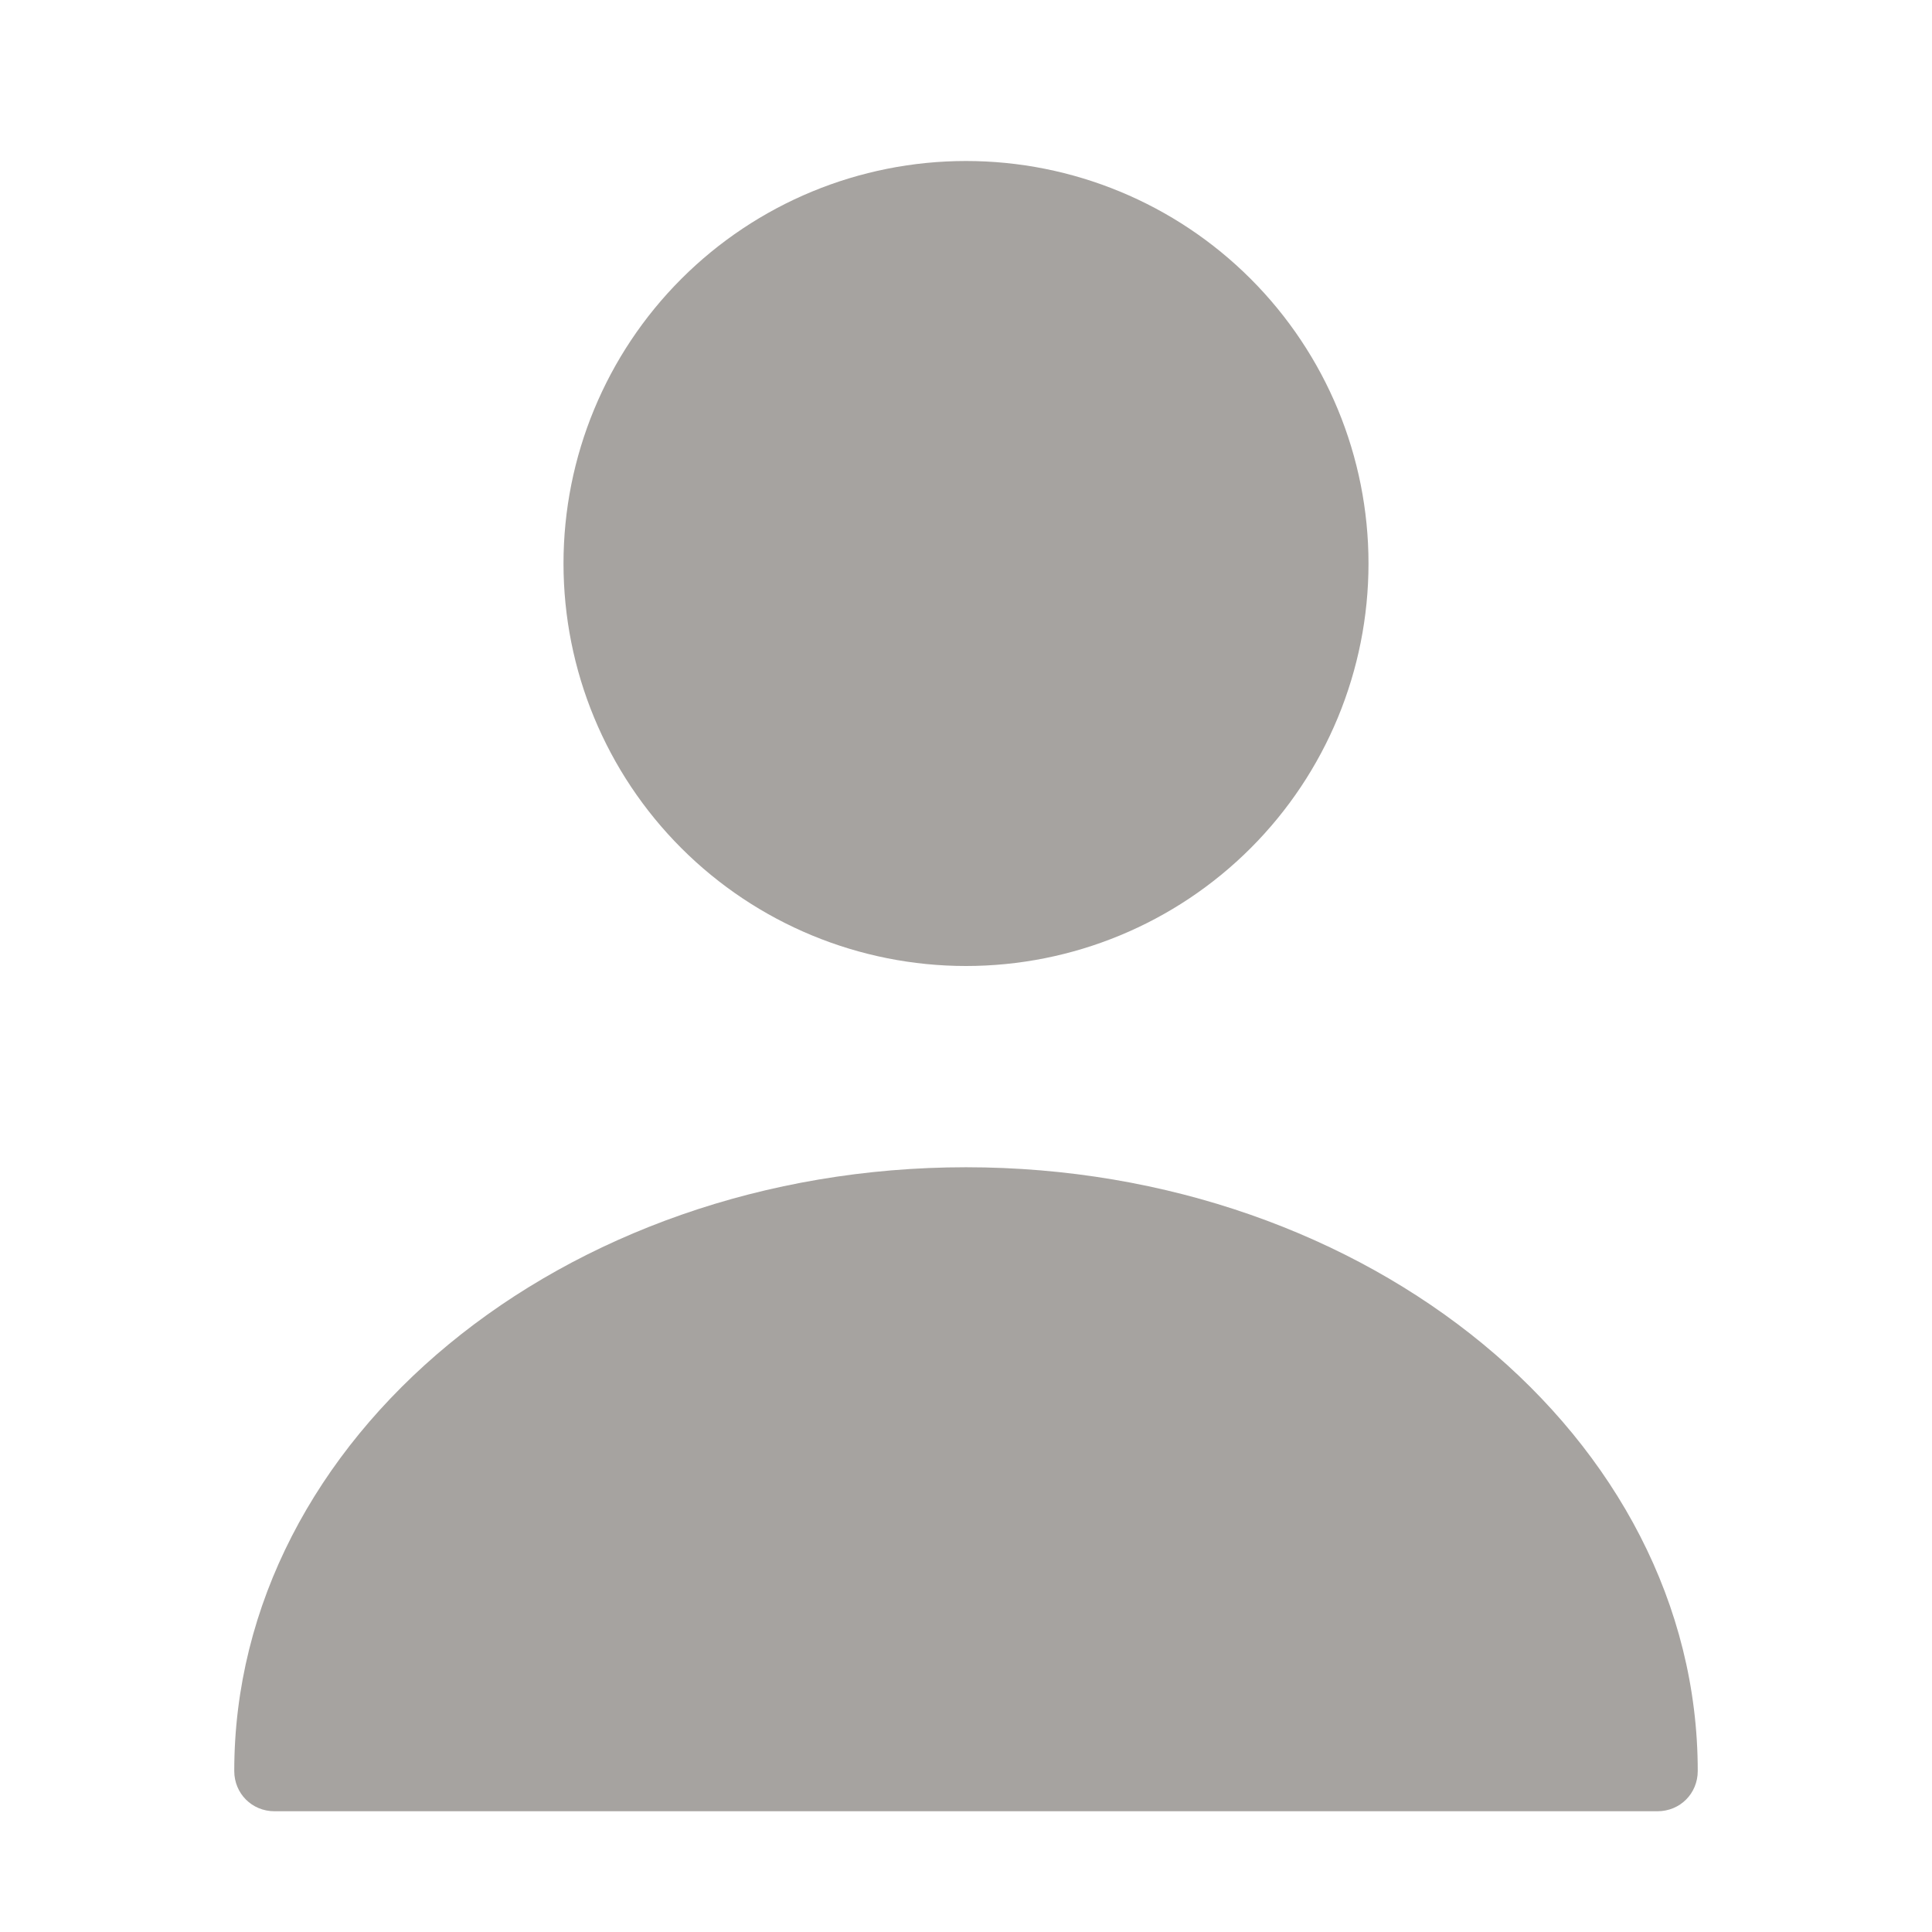 <svg width="12" height="12" viewBox="0 0 12 12" fill="none" xmlns="http://www.w3.org/2000/svg">
<path d="M6 6C6.663 6 7.299 5.737 7.768 5.268C8.237 4.799 8.5 4.163 8.5 3.5C8.5 2.837 8.237 2.201 7.768 1.732C7.299 1.263 6.663 1 6 1C5.337 1 4.701 1.263 4.232 1.732C3.763 2.201 3.5 2.837 3.5 3.5C3.5 4.163 3.763 4.799 4.232 5.268C4.701 5.737 5.337 6 6 6ZM6 7.25C3.495 7.25 1.455 8.93 1.455 11C1.455 11.14 1.565 11.25 1.705 11.25H10.295C10.435 11.25 10.545 11.14 10.545 11C10.545 8.93 8.505 7.25 6 7.25Z" fill="#A6A3A0"/>
</svg>
